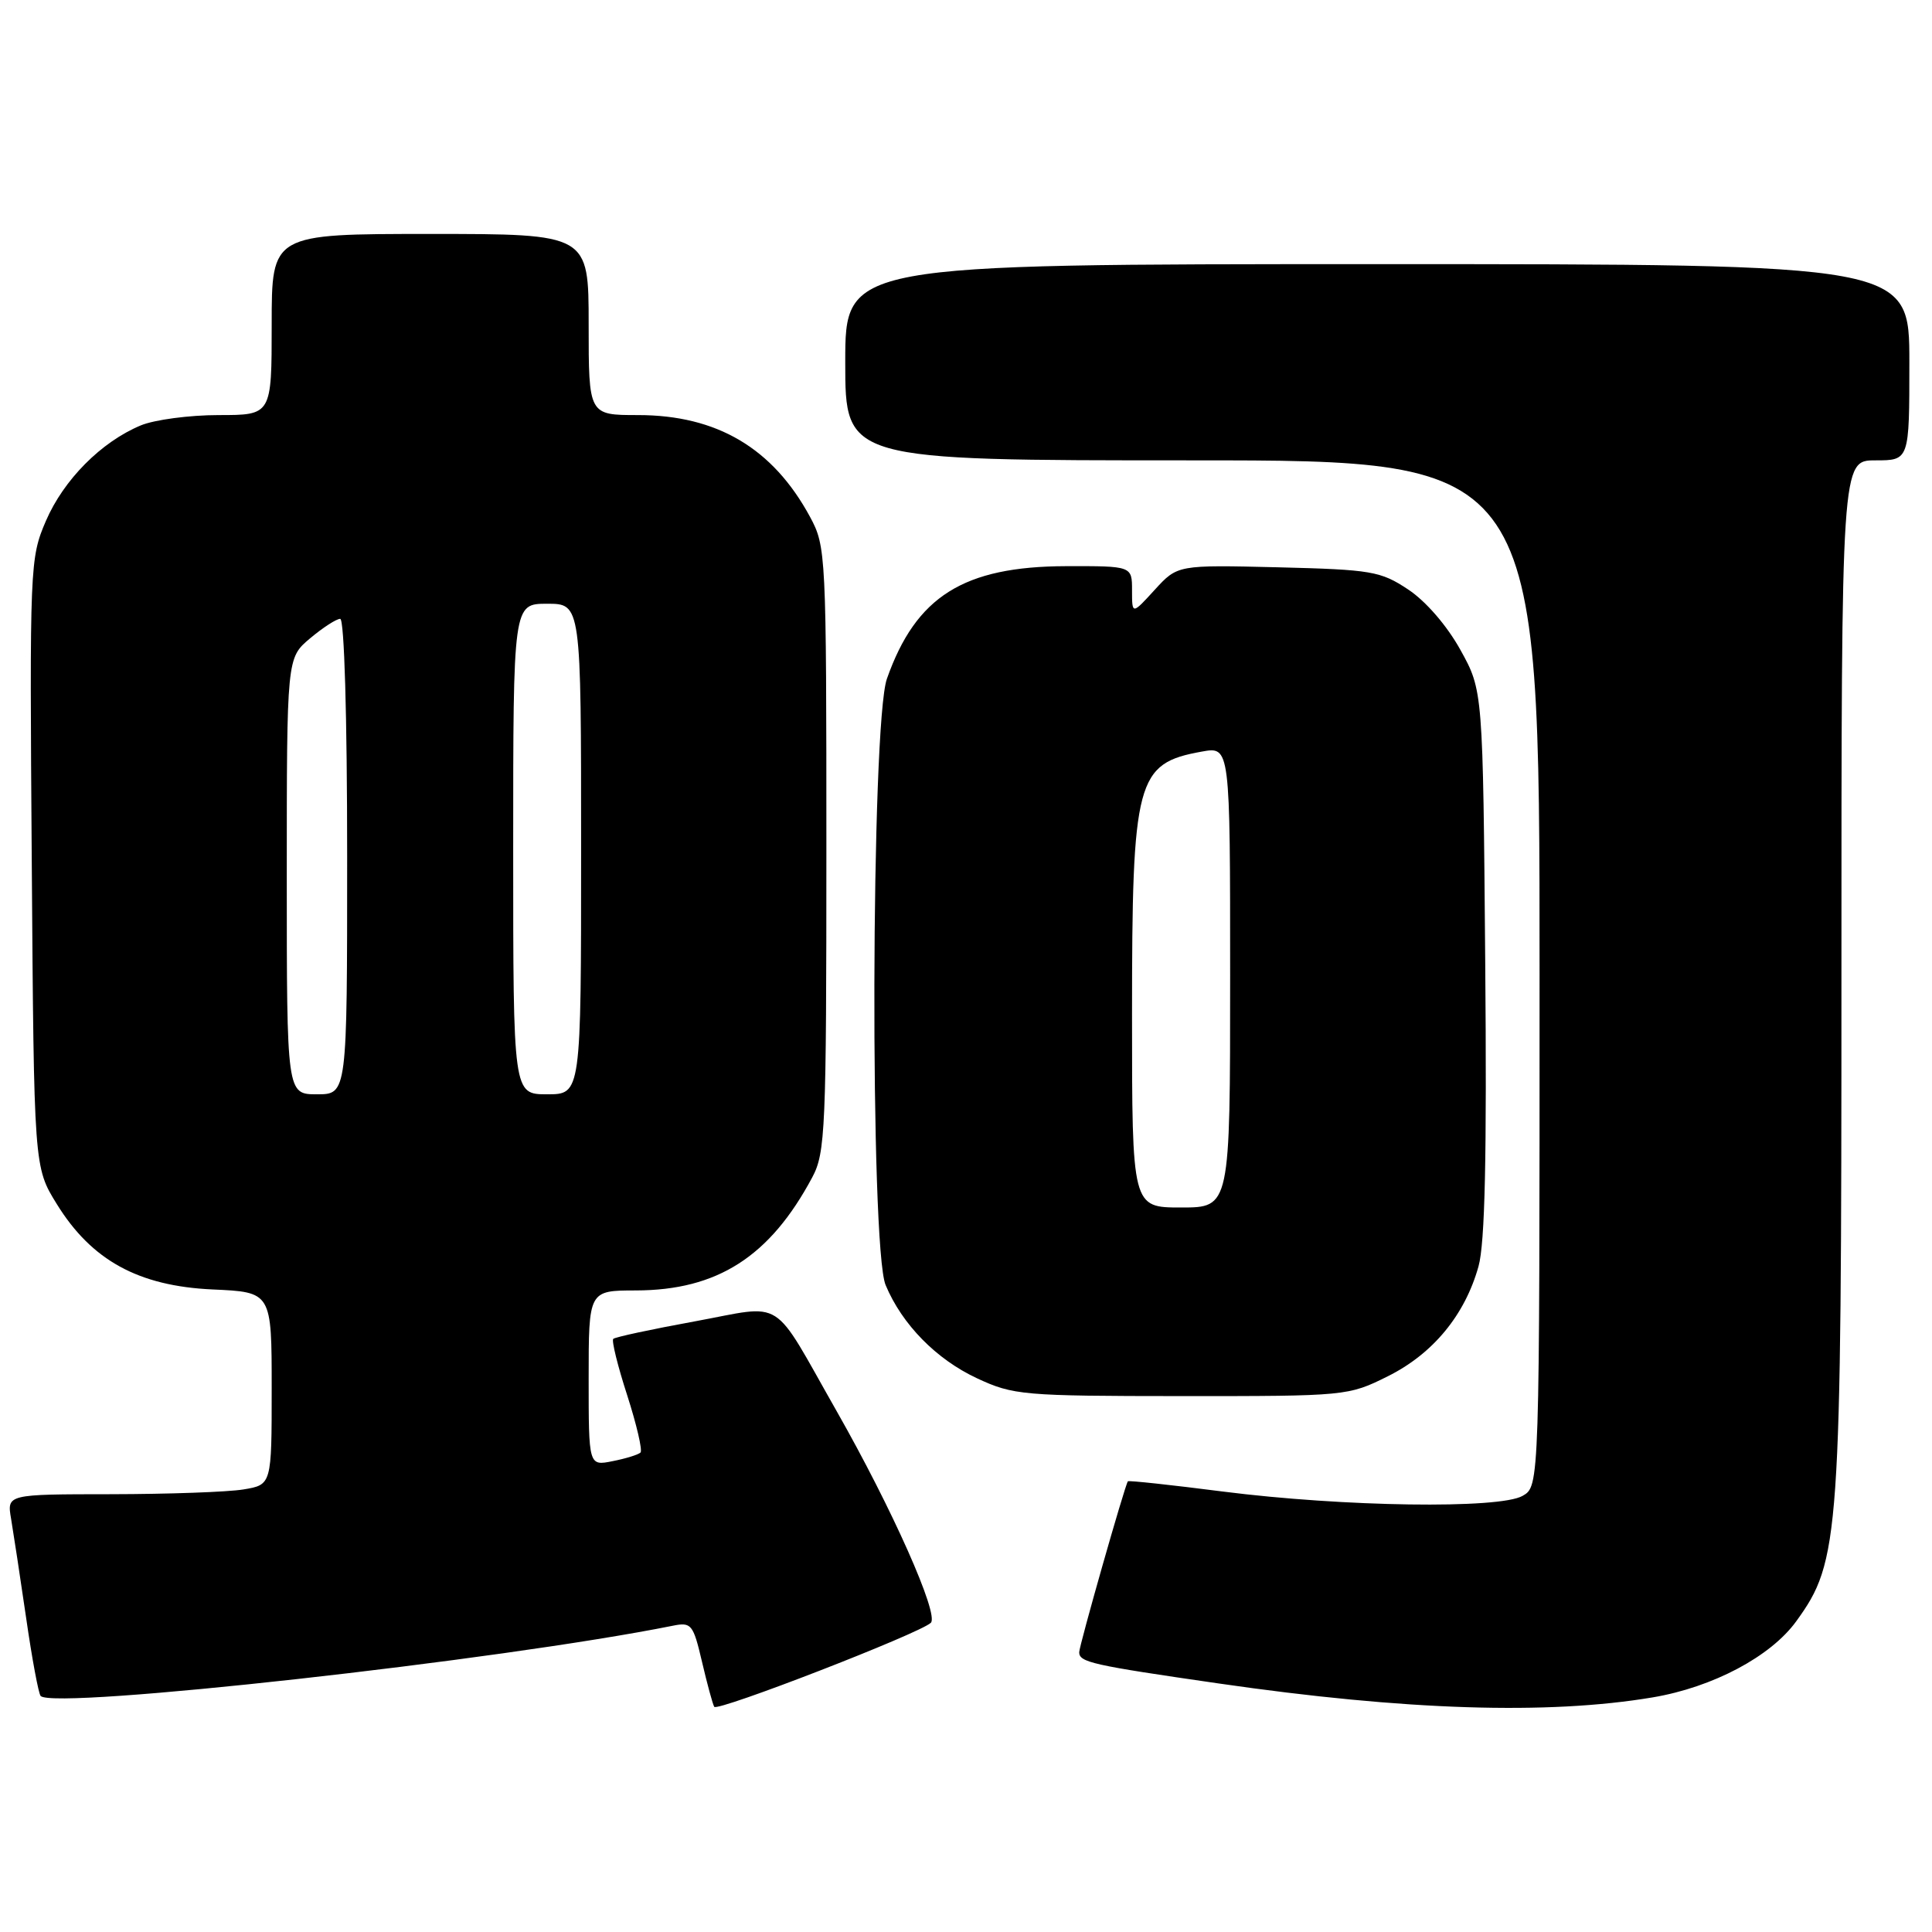 <?xml version="1.0" encoding="UTF-8" standalone="no"?>
<!DOCTYPE svg PUBLIC "-//W3C//DTD SVG 1.1//EN" "http://www.w3.org/Graphics/SVG/1.1/DTD/svg11.dtd" >
<svg xmlns="http://www.w3.org/2000/svg" xmlns:xlink="http://www.w3.org/1999/xlink" version="1.1" viewBox="0 0 256 256">
 <g >
 <path fill="currentColor"
d=" M 123.34 215.03 C 124.46 213.95 118.22 199.92 110.87 187.00 C 102.08 171.55 104.17 172.87 92.05 175.09 C 86.35 176.13 81.49 177.17 81.26 177.41 C 81.02 177.64 81.85 181.01 83.11 184.89 C 84.36 188.78 85.15 192.18 84.87 192.47 C 84.58 192.75 82.92 193.27 81.18 193.61 C 78.00 194.25 78.00 194.25 78.00 182.62 C 78.00 171.00 78.00 171.00 84.25 170.99 C 95.06 170.97 102.02 166.51 107.63 156.00 C 109.37 152.75 109.50 149.64 109.50 112.50 C 109.50 73.40 109.45 72.41 107.34 68.50 C 102.41 59.38 95.00 55.00 84.53 55.00 C 78.00 55.00 78.00 55.00 78.00 43.00 C 78.00 31.00 78.00 31.00 57.00 31.00 C 36.00 31.00 36.00 31.00 36.00 43.00 C 36.00 55.00 36.00 55.00 28.97 55.00 C 25.10 55.00 20.45 55.62 18.65 56.37 C 13.40 58.56 8.43 63.58 6.08 69.03 C 3.96 73.96 3.92 74.91 4.21 114.36 C 4.50 154.66 4.50 154.66 7.53 159.55 C 12.14 167.01 18.35 170.41 28.17 170.86 C 36.00 171.21 36.00 171.21 36.00 183.98 C 36.00 196.74 36.00 196.74 32.25 197.36 C 30.19 197.70 22.29 197.98 14.70 197.99 C 0.91 198.00 0.91 198.00 1.47 201.25 C 1.77 203.04 2.67 208.94 3.46 214.36 C 4.24 219.78 5.11 224.45 5.39 224.73 C 7.23 226.57 66.32 220.00 89.14 215.42 C 91.61 214.92 91.85 215.21 93.02 220.20 C 93.70 223.11 94.43 225.80 94.64 226.16 C 95.02 226.85 121.87 216.44 123.34 215.03 Z  M 219.00 224.91 C 226.95 223.57 234.63 219.50 238.01 214.83 C 243.80 206.83 244.00 204.03 244.00 129.05 C 244.00 61.00 244.00 61.00 248.50 61.00 C 253.00 61.00 253.00 61.00 253.00 48.00 C 253.00 35.00 253.00 35.00 182.50 35.00 C 112.00 35.00 112.00 35.00 112.00 48.00 C 112.00 61.00 112.00 61.00 158.00 61.00 C 204.00 61.00 204.00 61.00 204.00 128.96 C 204.00 196.93 204.00 196.93 201.75 198.21 C 198.68 199.97 178.03 199.67 162.06 197.64 C 155.21 196.76 149.54 196.15 149.45 196.28 C 149.05 196.80 143.00 218.07 143.00 218.93 C 143.00 220.26 144.69 220.64 161.50 223.07 C 186.23 226.65 205.11 227.25 219.00 224.91 Z  M 183.90 182.36 C 189.88 179.38 194.11 174.25 195.91 167.80 C 196.77 164.73 197.02 153.24 196.80 127.50 C 196.50 91.50 196.50 91.50 193.51 86.11 C 191.74 82.91 188.92 79.65 186.59 78.11 C 182.93 75.68 181.73 75.48 169.34 75.17 C 156.03 74.85 156.03 74.85 153.01 78.15 C 150.00 81.45 150.00 81.45 150.00 78.22 C 150.00 75.00 150.00 75.00 141.25 75.02 C 127.68 75.06 121.37 79.02 117.52 89.94 C 115.41 95.93 115.26 165.30 117.35 170.28 C 119.53 175.50 124.07 180.12 129.46 182.63 C 134.27 184.87 135.52 184.98 156.55 184.99 C 178.38 185.00 178.66 184.97 183.90 182.36 Z  M 38.00 116.09 C 38.00 87.18 38.00 87.18 41.08 84.59 C 42.77 83.17 44.57 82.00 45.08 82.00 C 45.62 82.00 46.00 94.91 46.00 113.50 C 46.00 145.00 46.00 145.00 42.00 145.00 C 38.00 145.00 38.00 145.00 38.00 116.09 Z  M 68.00 112.50 C 68.00 80.00 68.00 80.00 72.50 80.00 C 77.00 80.00 77.00 80.00 77.00 112.50 C 77.00 145.00 77.00 145.00 72.50 145.00 C 68.00 145.00 68.00 145.00 68.00 112.50 Z  M 150.00 134.47 C 150.00 103.25 150.56 101.15 159.25 99.59 C 163.00 98.91 163.00 98.91 163.00 129.45 C 163.00 160.00 163.00 160.00 156.50 160.00 C 150.00 160.00 150.00 160.00 150.00 134.47 Z "/>
</g>
</svg>